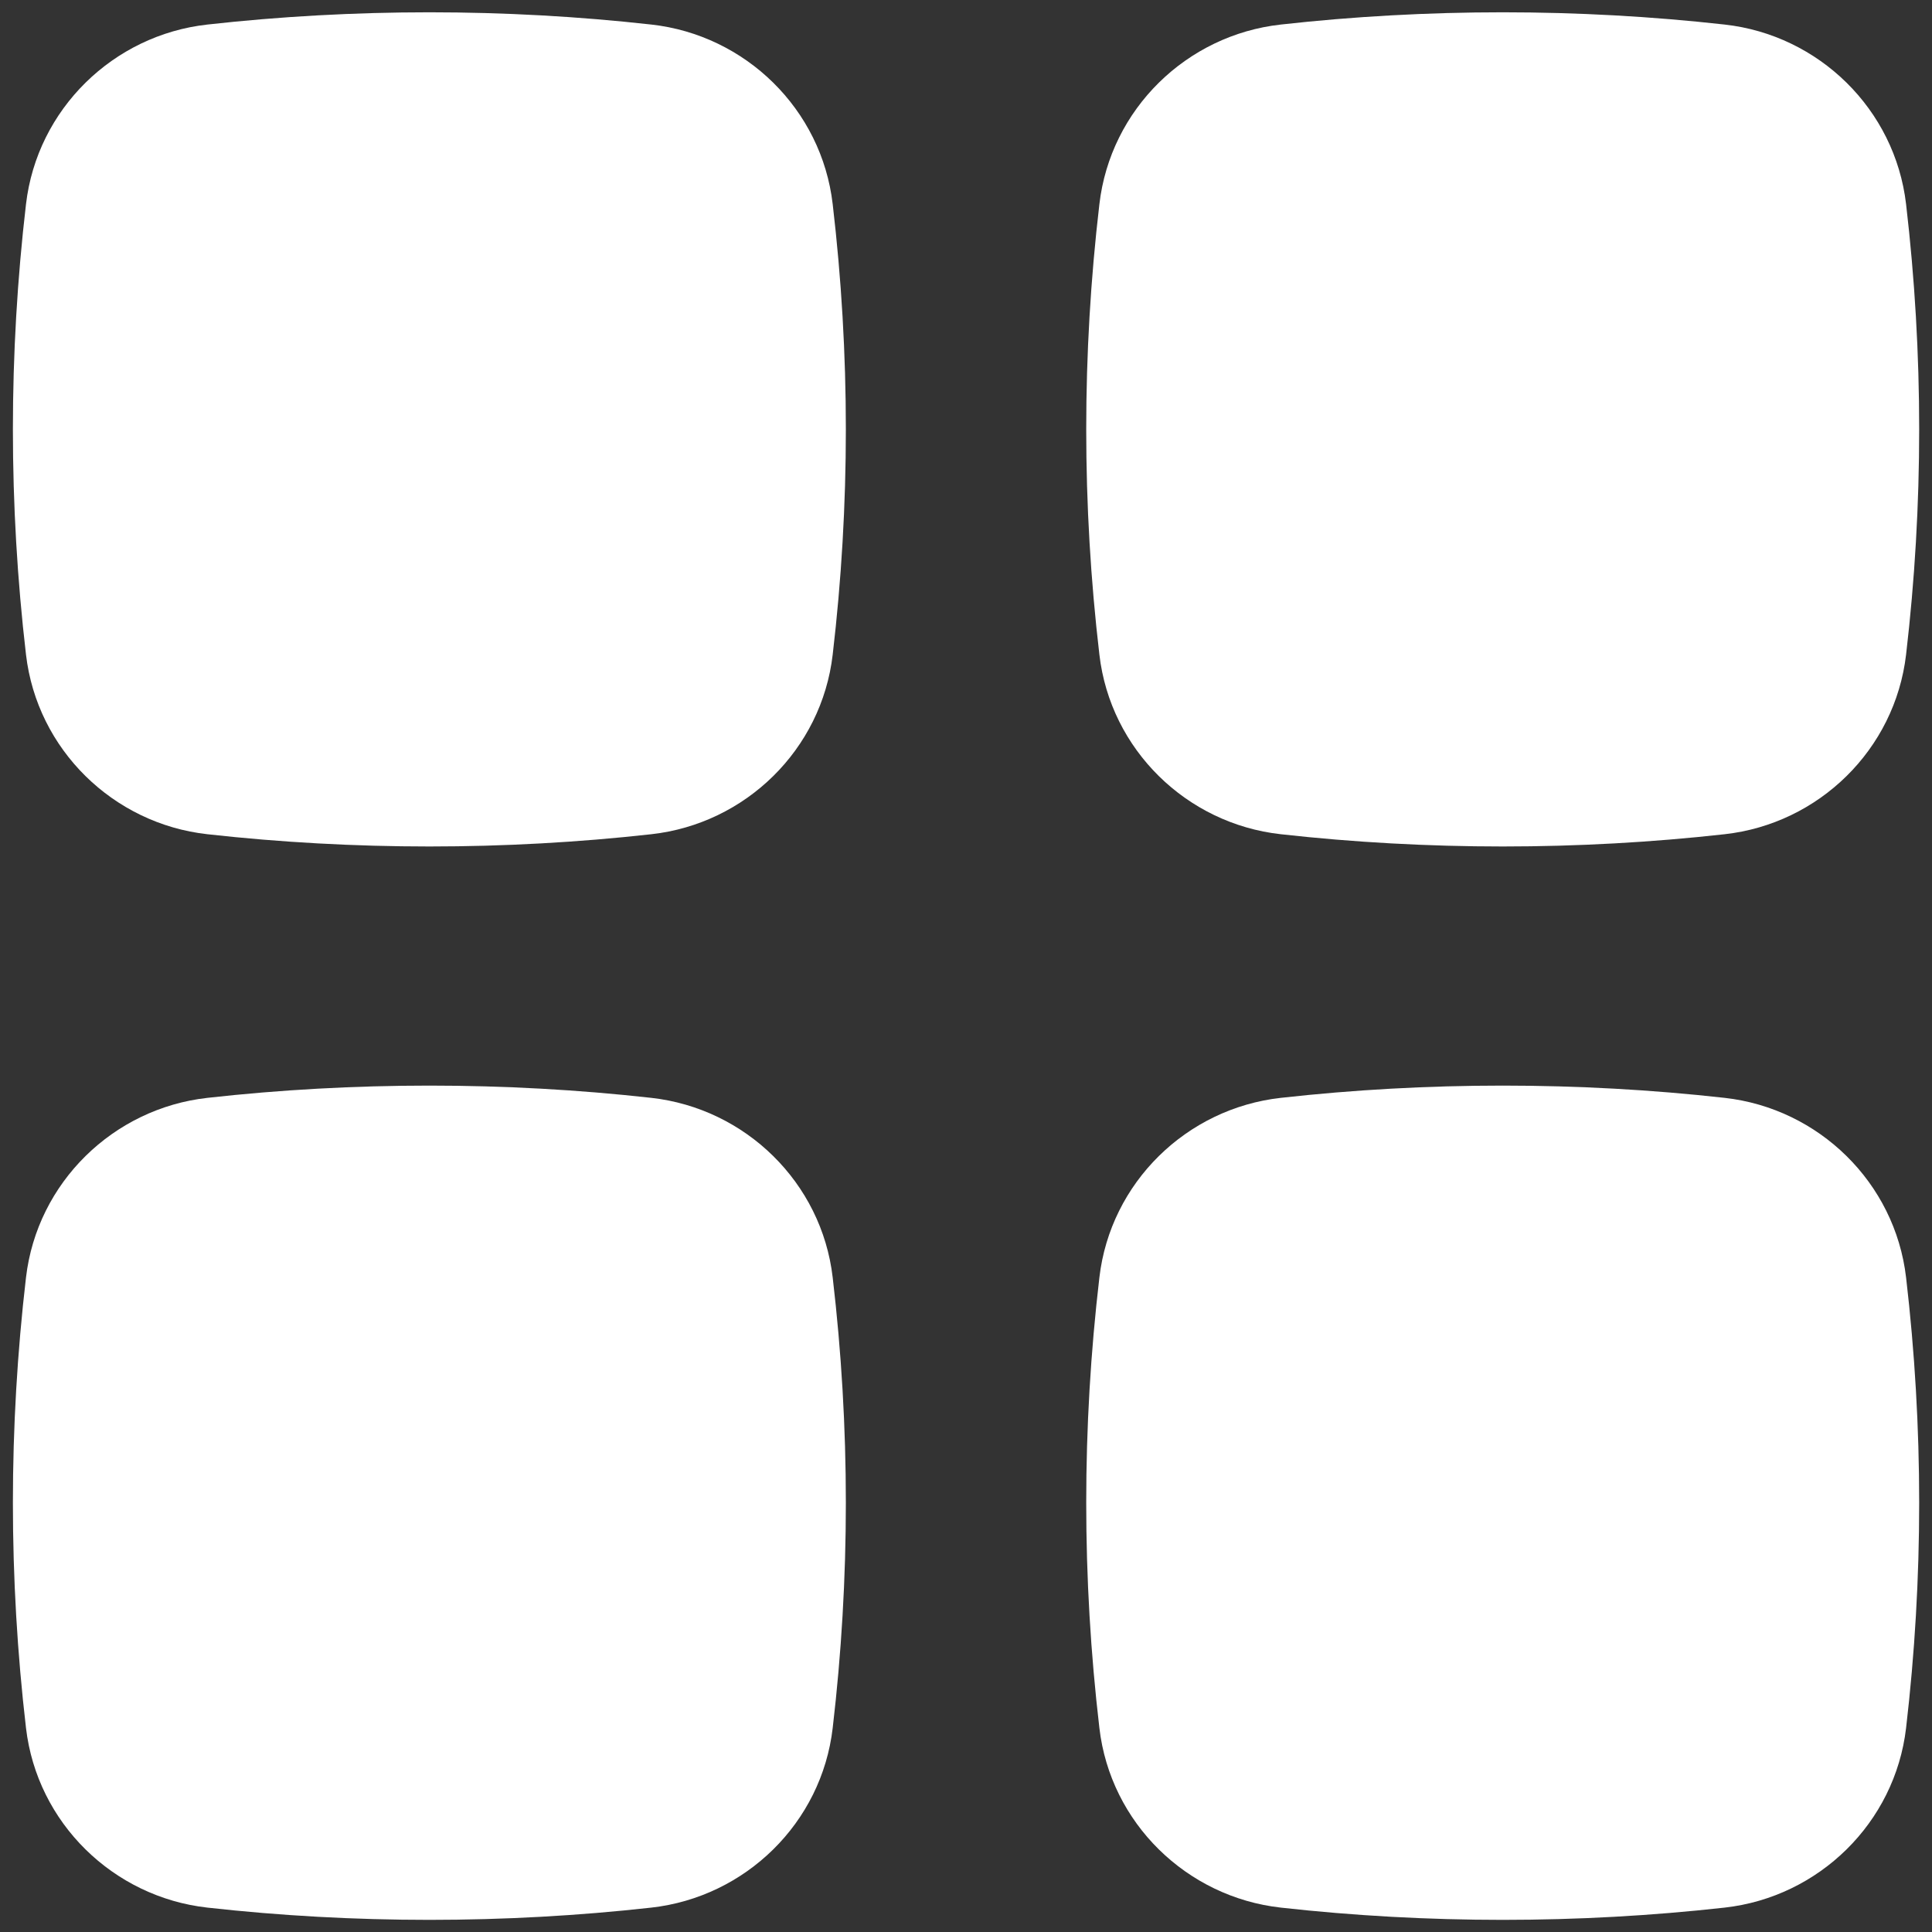 <svg width="24" height="24" viewBox="0 0 24 24" fill="none" xmlns="http://www.w3.org/2000/svg">
<rect x="0" y="0" width="24" height="24" fill="#333333" stroke="none"/>
<path d="M8.091 0.305C6.273 0.102 4.394 0.102 2.576 0.305C1.407 0.435 0.461 1.356 0.323 2.536C0.106 4.395 0.106 6.273 0.323 8.132C0.461 9.312 1.407 10.233 2.576 10.363C4.394 10.566 6.273 10.566 8.091 10.363C9.261 10.233 10.207 9.312 10.344 8.132C10.562 6.273 10.562 4.395 10.344 2.536C10.207 1.356 9.261 0.435 8.091 0.305Z" fill="white"/>
<path d="M8.091 13.638C6.273 13.435 4.394 13.435 2.576 13.638C1.407 13.769 0.461 14.69 0.323 15.869C0.106 17.728 0.106 19.607 0.323 21.466C0.461 22.645 1.407 23.566 2.576 23.697C4.394 23.9 6.273 23.9 8.091 23.697C9.261 23.566 10.207 22.645 10.344 21.466C10.562 19.607 10.562 17.728 10.344 15.869C10.207 14.69 9.261 13.769 8.091 13.638Z" fill="white"/>
<path d="M21.424 0.305C19.607 0.102 17.728 0.102 15.91 0.305C14.74 0.435 13.794 1.356 13.657 2.536C13.439 4.395 13.439 6.273 13.657 8.132C13.794 9.312 14.74 10.233 15.91 10.363C17.728 10.566 19.607 10.566 21.424 10.363C22.594 10.233 23.54 9.312 23.678 8.132C23.895 6.273 23.895 4.395 23.678 2.536C23.54 1.356 22.594 0.435 21.424 0.305Z" fill="white"/>
<path d="M21.424 13.638C19.607 13.435 17.728 13.435 15.91 13.638C14.74 13.769 13.794 14.69 13.657 15.869C13.439 17.728 13.439 19.607 13.657 21.466C13.794 22.645 14.74 23.566 15.91 23.697C17.728 23.9 19.607 23.9 21.424 23.697C22.594 23.566 23.54 22.645 23.678 21.466C23.895 19.607 23.895 17.728 23.678 15.869C23.54 14.69 22.594 13.769 21.424 13.638Z" fill="white"/>
</svg>
